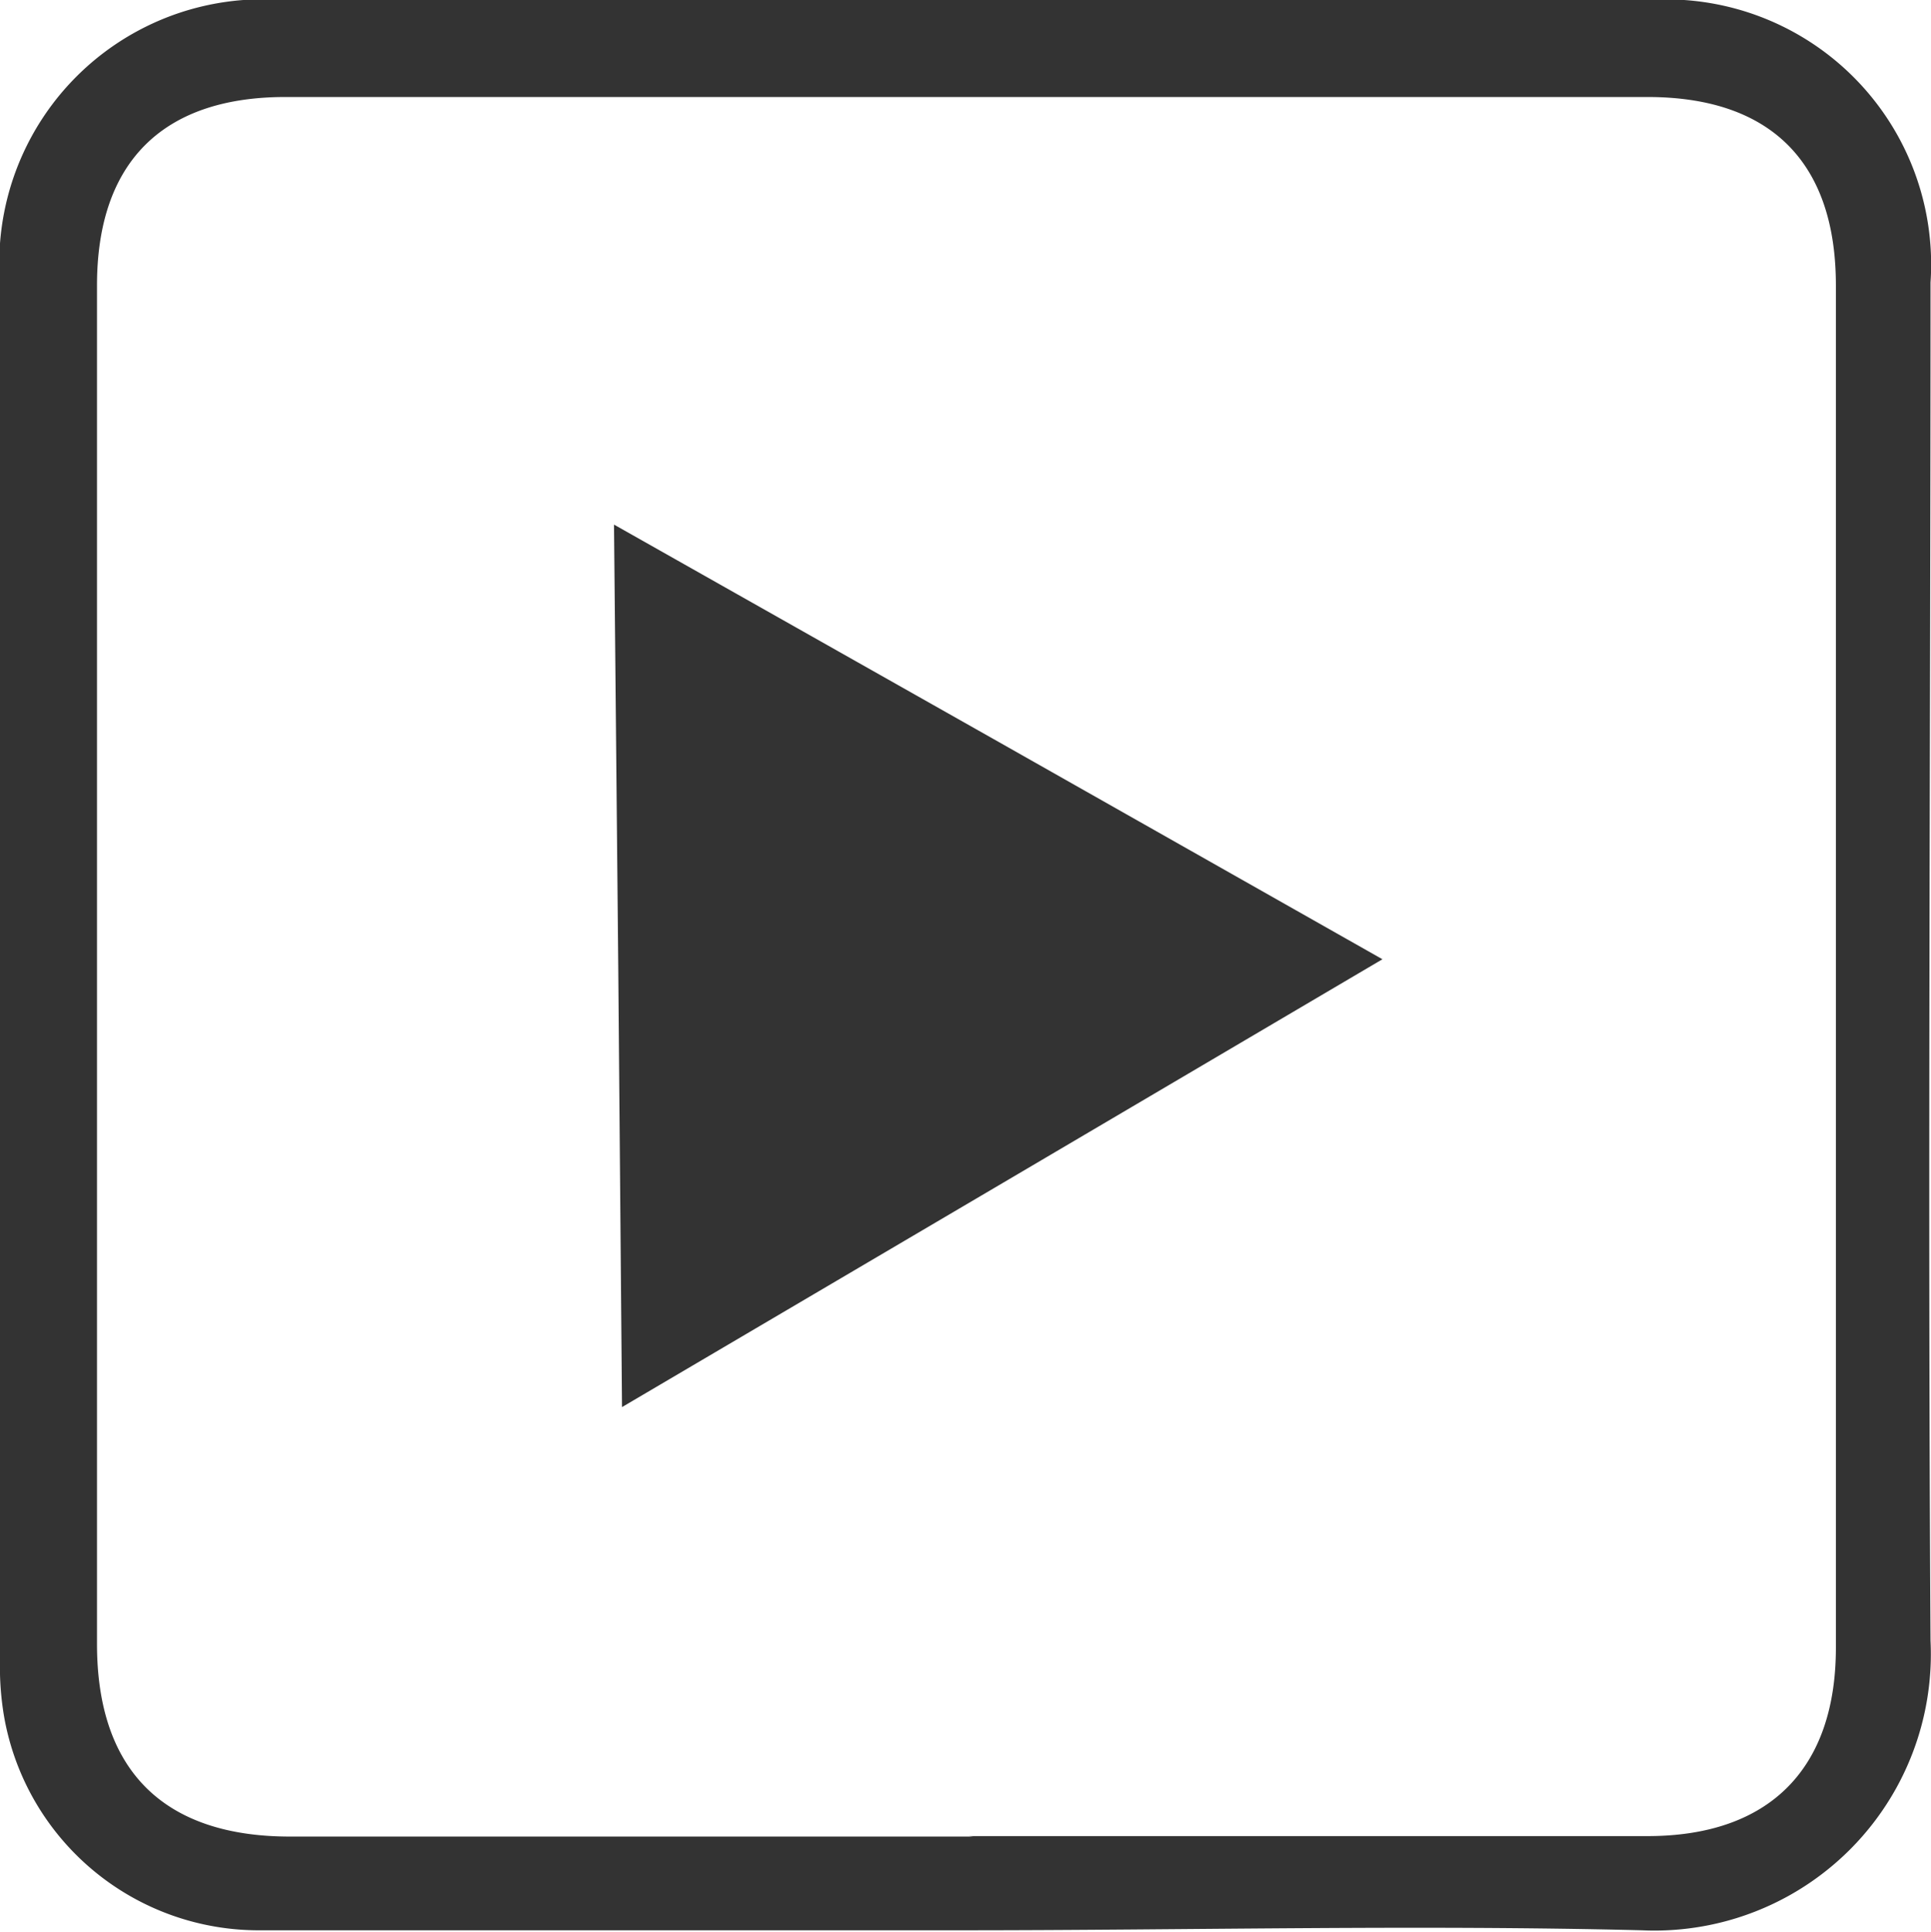 <svg id="Capa_1" data-name="Capa 1" xmlns="http://www.w3.org/2000/svg" viewBox="0 0 41.01 41.02"><defs><style>.cls-1{fill:#333;}</style></defs><title>icon-youtube</title><path class="cls-1" d="M1072.24,1142.08c-5,0-9.94,0-14.91,0a5.49,5.49,0,0,1-5.46-4.52,6.29,6.29,0,0,1-.09-1.22q0-14.62,0-29.25a5.6,5.6,0,0,1,6-6h29a5.63,5.63,0,0,1,6,6c0,9.61-.06,19.23,0,28.84a5.87,5.87,0,0,1-6.13,6.15c-4.8-.12-9.61,0-14.42,0h0Zm0.11-2h14.42c2.59,0,4-1.43,4-4q0-14.46,0-28.93c0-2.63-1.4-4-4-4h-28.93c-2.63,0-4,1.41-4,4q0,14.42,0,28.85c0,2.68,1.41,4.09,4.1,4.09h14.51" transform="translate(-1051.78 -1101.09)"/><polygon class="cls-1" points="21.2 15.75 29.36 20.37 21.28 25.13 13.21 29.88 13.13 20.51 13.04 11.14 21.2 15.75"/></svg>